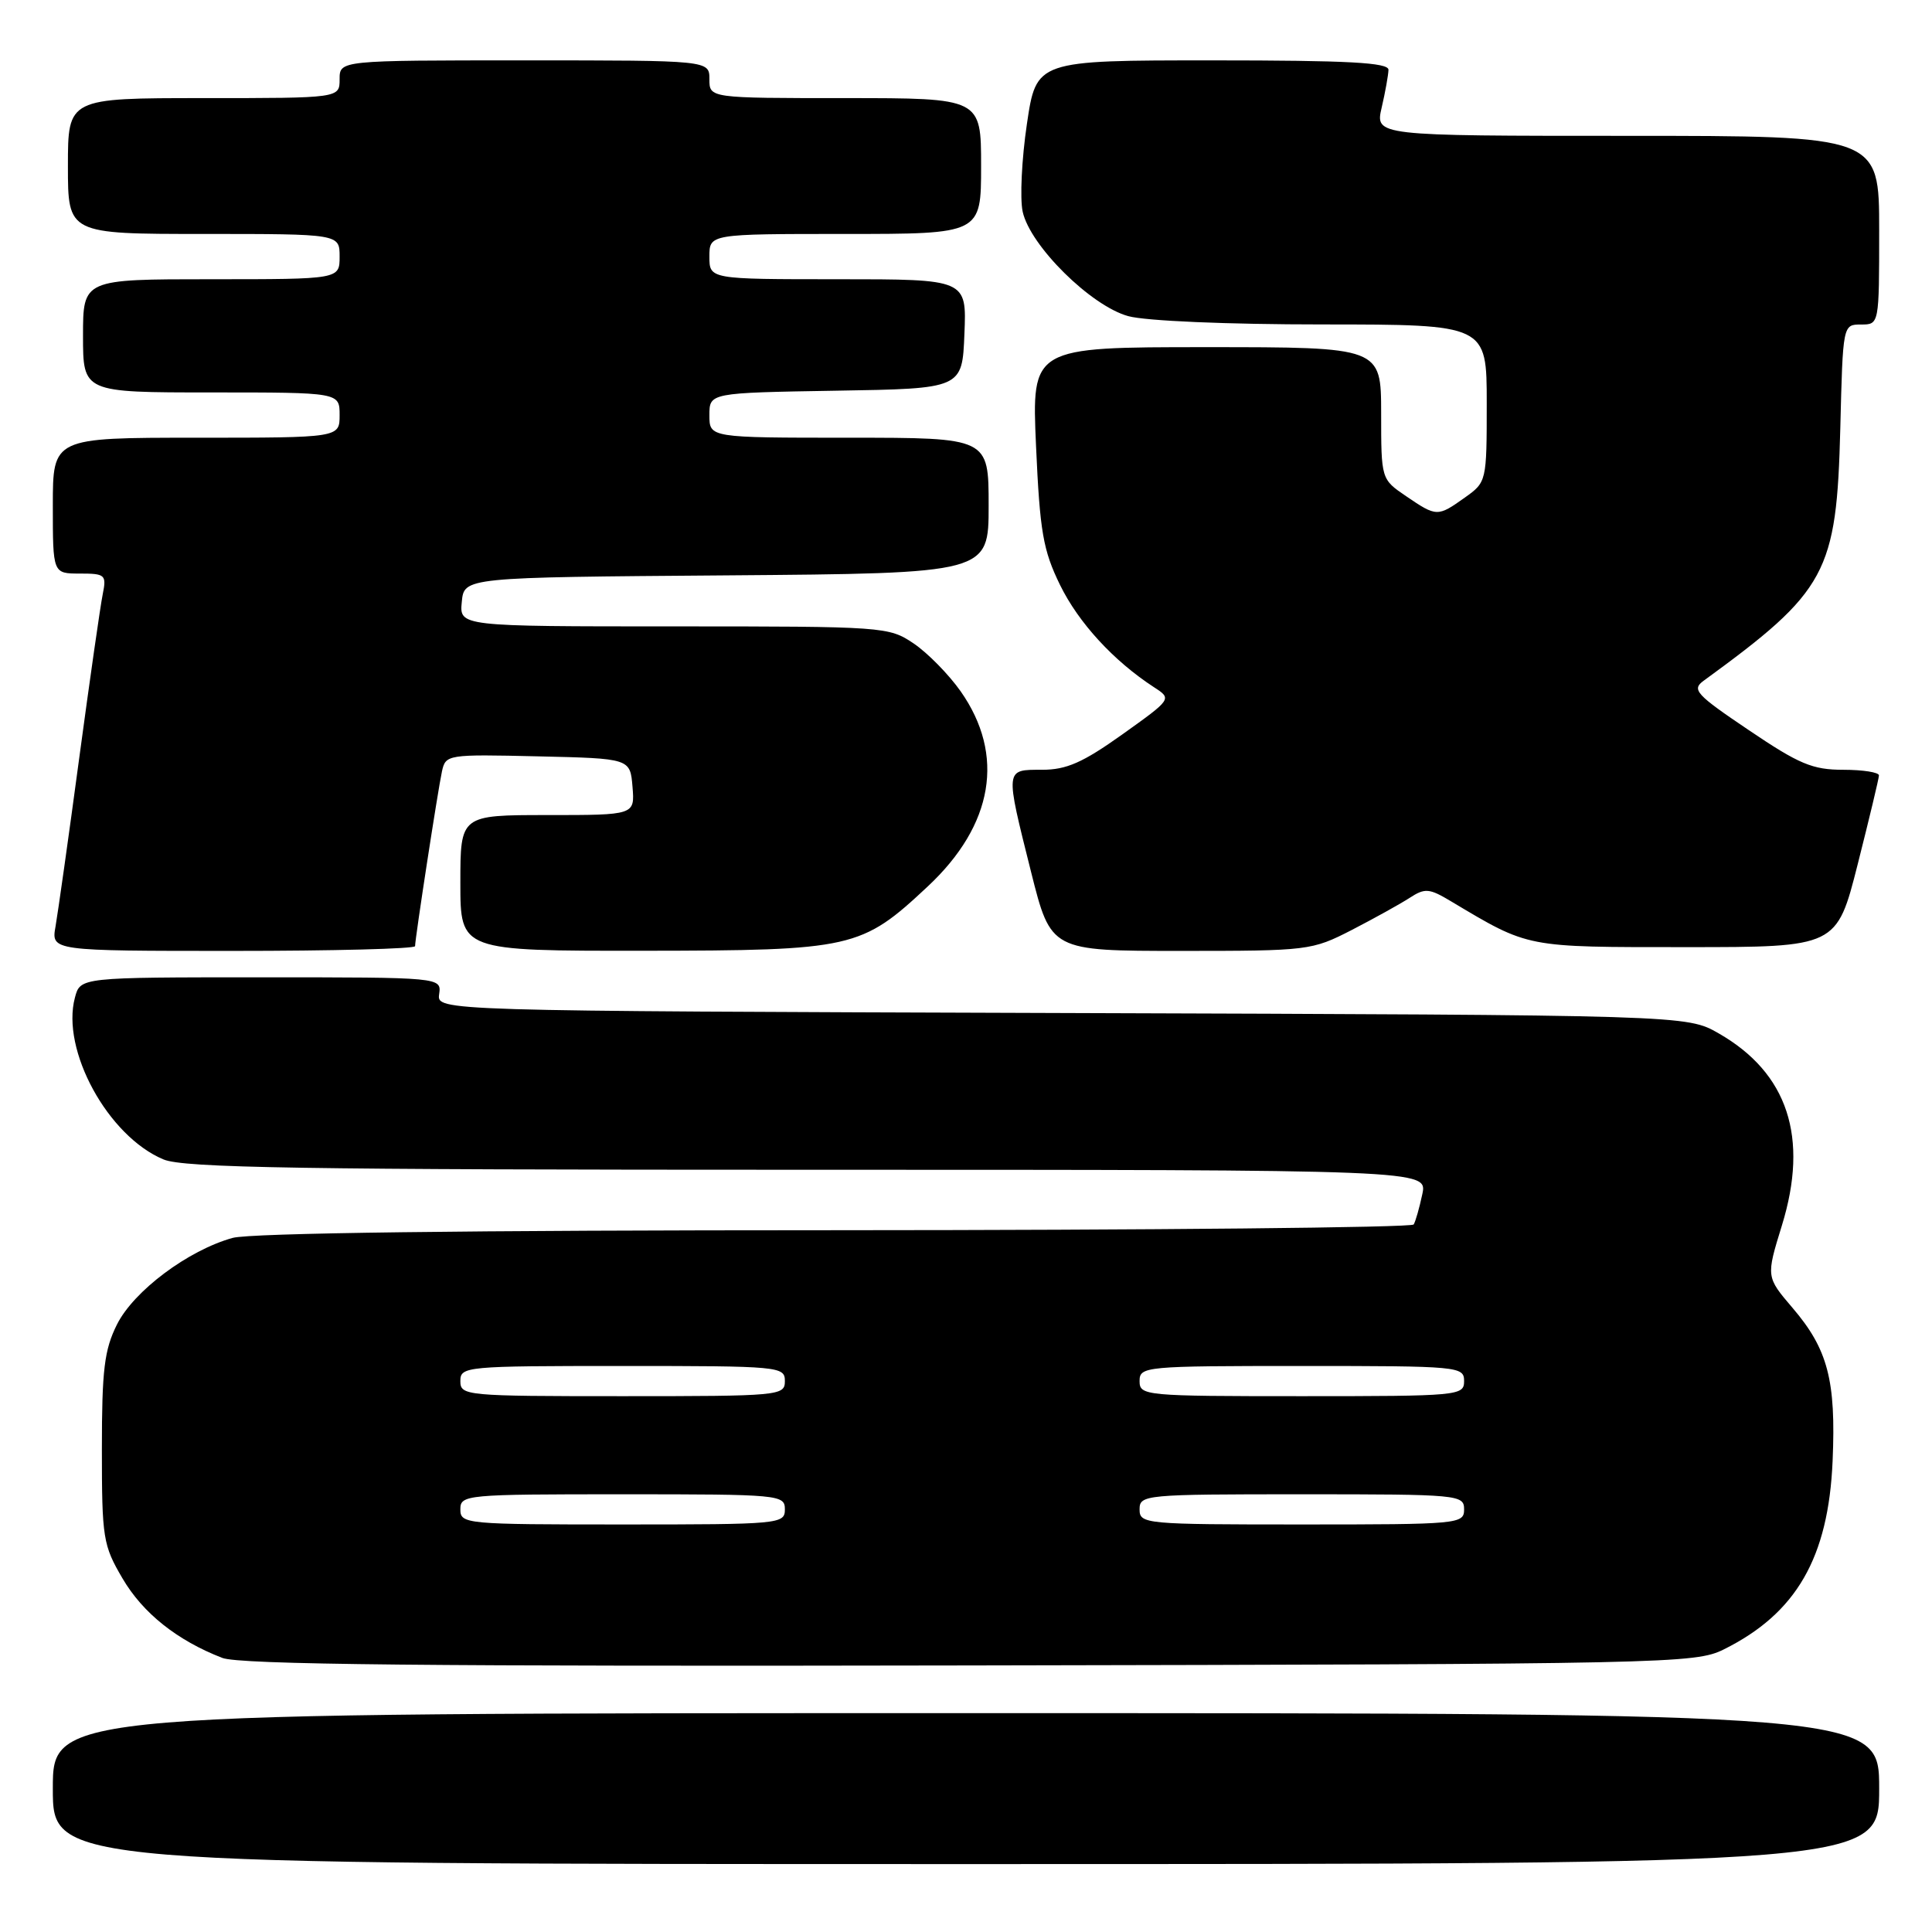 <?xml version="1.0" encoding="UTF-8" standalone="no"?>
<!DOCTYPE svg PUBLIC "-//W3C//DTD SVG 1.1//EN" "http://www.w3.org/Graphics/SVG/1.1/DTD/svg11.dtd" >
<svg xmlns="http://www.w3.org/2000/svg" xmlns:xlink="http://www.w3.org/1999/xlink" version="1.1" viewBox="0 0 256 256">
 <g >
 <path fill="currentColor"
d=" M 249.00 237.00 C 249.00 227.00 249.00 227.00 128.00 227.00 C 7.00 227.00 7.00 227.00 7.00 237.00 C 7.00 247.00 7.00 247.00 128.00 247.00 C 249.00 247.00 249.00 247.00 249.00 237.00 Z  M 228.40 218.56 C 238.02 213.79 242.28 206.41 242.83 193.58 C 243.29 182.90 242.20 178.77 237.52 173.30 C 234.01 169.19 234.01 169.19 236.11 162.38 C 239.71 150.71 236.90 142.18 227.74 136.93 C 223.50 134.50 223.50 134.50 140.69 134.23 C 57.88 133.96 57.88 133.96 58.19 131.73 C 58.50 129.50 58.50 129.50 34.57 129.50 C 10.64 129.50 10.64 129.50 9.93 132.18 C 8.06 139.14 14.31 150.56 21.66 153.63 C 24.34 154.75 39.79 155.00 107.05 155.00 C 189.16 155.00 189.16 155.00 188.46 158.25 C 188.08 160.04 187.57 161.84 187.32 162.25 C 187.08 162.66 152.60 163.00 110.69 163.01 C 61.92 163.01 33.18 163.38 30.82 164.03 C 24.92 165.67 17.72 171.06 15.50 175.50 C 13.82 178.86 13.50 181.50 13.50 192.00 C 13.50 203.83 13.65 204.75 16.24 209.16 C 18.94 213.76 23.47 217.36 29.45 219.68 C 31.73 220.57 56.67 220.82 128.50 220.68 C 221.25 220.51 224.63 220.43 228.40 218.56 Z  M 55.00 125.37 C 55.00 124.35 58.02 104.71 58.56 102.22 C 59.05 99.98 59.26 99.94 71.28 100.22 C 83.50 100.50 83.50 100.50 83.81 104.25 C 84.12 108.00 84.12 108.00 72.56 108.00 C 61.00 108.00 61.00 108.00 61.00 117.00 C 61.00 126.00 61.00 126.00 85.25 125.98 C 112.99 125.95 114.14 125.69 122.93 117.46 C 131.65 109.31 133.21 100.03 127.29 91.60 C 125.71 89.36 122.91 86.51 121.06 85.26 C 117.77 83.04 117.16 83.00 89.29 83.00 C 60.87 83.00 60.87 83.00 61.19 79.75 C 61.50 76.50 61.50 76.50 96.25 76.24 C 131.00 75.97 131.00 75.97 131.00 66.99 C 131.00 58.00 131.00 58.00 112.50 58.00 C 94.00 58.00 94.00 58.00 94.00 55.02 C 94.00 52.05 94.00 52.05 110.75 51.77 C 127.50 51.50 127.50 51.50 127.79 44.25 C 128.09 37.00 128.09 37.00 111.04 37.00 C 94.00 37.00 94.00 37.00 94.00 34.00 C 94.00 31.00 94.00 31.00 112.00 31.00 C 130.00 31.00 130.00 31.00 130.00 22.00 C 130.00 13.00 130.00 13.00 112.00 13.00 C 94.00 13.00 94.00 13.00 94.00 10.50 C 94.00 8.00 94.00 8.00 69.50 8.00 C 45.00 8.00 45.00 8.00 45.00 10.50 C 45.00 13.00 45.00 13.00 27.00 13.00 C 9.00 13.00 9.00 13.00 9.00 22.00 C 9.00 31.00 9.00 31.00 27.00 31.00 C 45.00 31.00 45.00 31.00 45.00 34.00 C 45.00 37.00 45.00 37.00 28.00 37.00 C 11.00 37.00 11.00 37.00 11.00 44.50 C 11.00 52.00 11.00 52.00 28.00 52.00 C 45.00 52.00 45.00 52.00 45.00 55.00 C 45.00 58.00 45.00 58.00 26.00 58.00 C 7.00 58.00 7.00 58.00 7.00 67.00 C 7.00 76.00 7.00 76.00 10.58 76.00 C 13.95 76.00 14.13 76.16 13.61 78.75 C 13.30 80.26 11.90 90.05 10.49 100.50 C 9.09 110.95 7.67 120.96 7.36 122.75 C 6.78 126.00 6.78 126.00 30.89 126.00 C 44.15 126.00 55.00 125.72 55.00 125.37 Z  M 179.11 123.23 C 182.07 121.70 185.52 119.79 186.77 118.98 C 188.82 117.65 189.37 117.69 192.27 119.43 C 202.67 125.63 202.01 125.50 223.44 125.50 C 243.37 125.50 243.37 125.50 246.16 114.50 C 247.69 108.45 248.96 103.16 248.97 102.75 C 248.99 102.34 246.86 102.00 244.25 102.00 C 240.17 102.00 238.40 101.26 231.73 96.75 C 224.72 92.03 224.13 91.38 225.73 90.21 C 242.09 78.29 243.36 75.94 243.85 56.75 C 244.19 43.00 244.19 43.00 246.60 43.00 C 249.00 43.00 249.00 43.00 249.00 30.50 C 249.00 18.00 249.00 18.00 215.61 18.00 C 182.21 18.00 182.21 18.00 183.08 14.25 C 183.56 12.19 183.96 9.94 183.98 9.25 C 183.99 8.29 178.68 8.00 160.66 8.00 C 137.32 8.00 137.32 8.00 136.07 16.43 C 135.38 21.07 135.13 26.30 135.51 28.05 C 136.50 32.57 144.56 40.54 149.50 41.89 C 151.82 42.53 162.62 42.99 175.25 42.99 C 197.00 43.00 197.00 43.00 197.00 53.43 C 197.00 63.81 196.98 63.88 194.10 65.93 C 190.49 68.50 190.36 68.50 186.32 65.75 C 183.01 63.50 183.01 63.50 183.01 54.75 C 183.00 46.00 183.00 46.00 159.85 46.00 C 136.70 46.00 136.70 46.00 137.28 59.10 C 137.79 70.47 138.21 72.90 140.46 77.51 C 142.92 82.53 147.55 87.57 152.91 91.06 C 155.30 92.61 155.30 92.61 148.72 97.31 C 143.47 101.05 141.32 102.00 138.07 102.00 C 133.14 102.00 133.17 101.75 136.62 115.53 C 139.25 126.00 139.25 126.00 156.48 126.00 C 173.36 126.00 173.83 125.94 179.11 123.23 Z  M 61.00 200.00 C 61.00 198.06 61.67 198.00 82.50 198.00 C 103.33 198.00 104.00 198.06 104.00 200.00 C 104.00 201.94 103.33 202.00 82.50 202.00 C 61.67 202.00 61.00 201.94 61.00 200.00 Z  M 151.00 200.00 C 151.00 198.06 151.67 198.00 172.50 198.00 C 193.33 198.00 194.00 198.06 194.00 200.00 C 194.00 201.94 193.33 202.00 172.50 202.00 C 151.67 202.00 151.00 201.94 151.00 200.00 Z  M 61.00 183.00 C 61.00 181.06 61.67 181.00 82.50 181.00 C 103.33 181.00 104.00 181.06 104.00 183.00 C 104.00 184.94 103.33 185.00 82.50 185.00 C 61.67 185.00 61.00 184.94 61.00 183.00 Z  M 151.00 183.00 C 151.00 181.06 151.67 181.00 172.50 181.00 C 193.33 181.00 194.00 181.06 194.00 183.00 C 194.00 184.94 193.33 185.00 172.50 185.00 C 151.67 185.00 151.00 184.94 151.00 183.00 Z "/>
</g>
</svg>